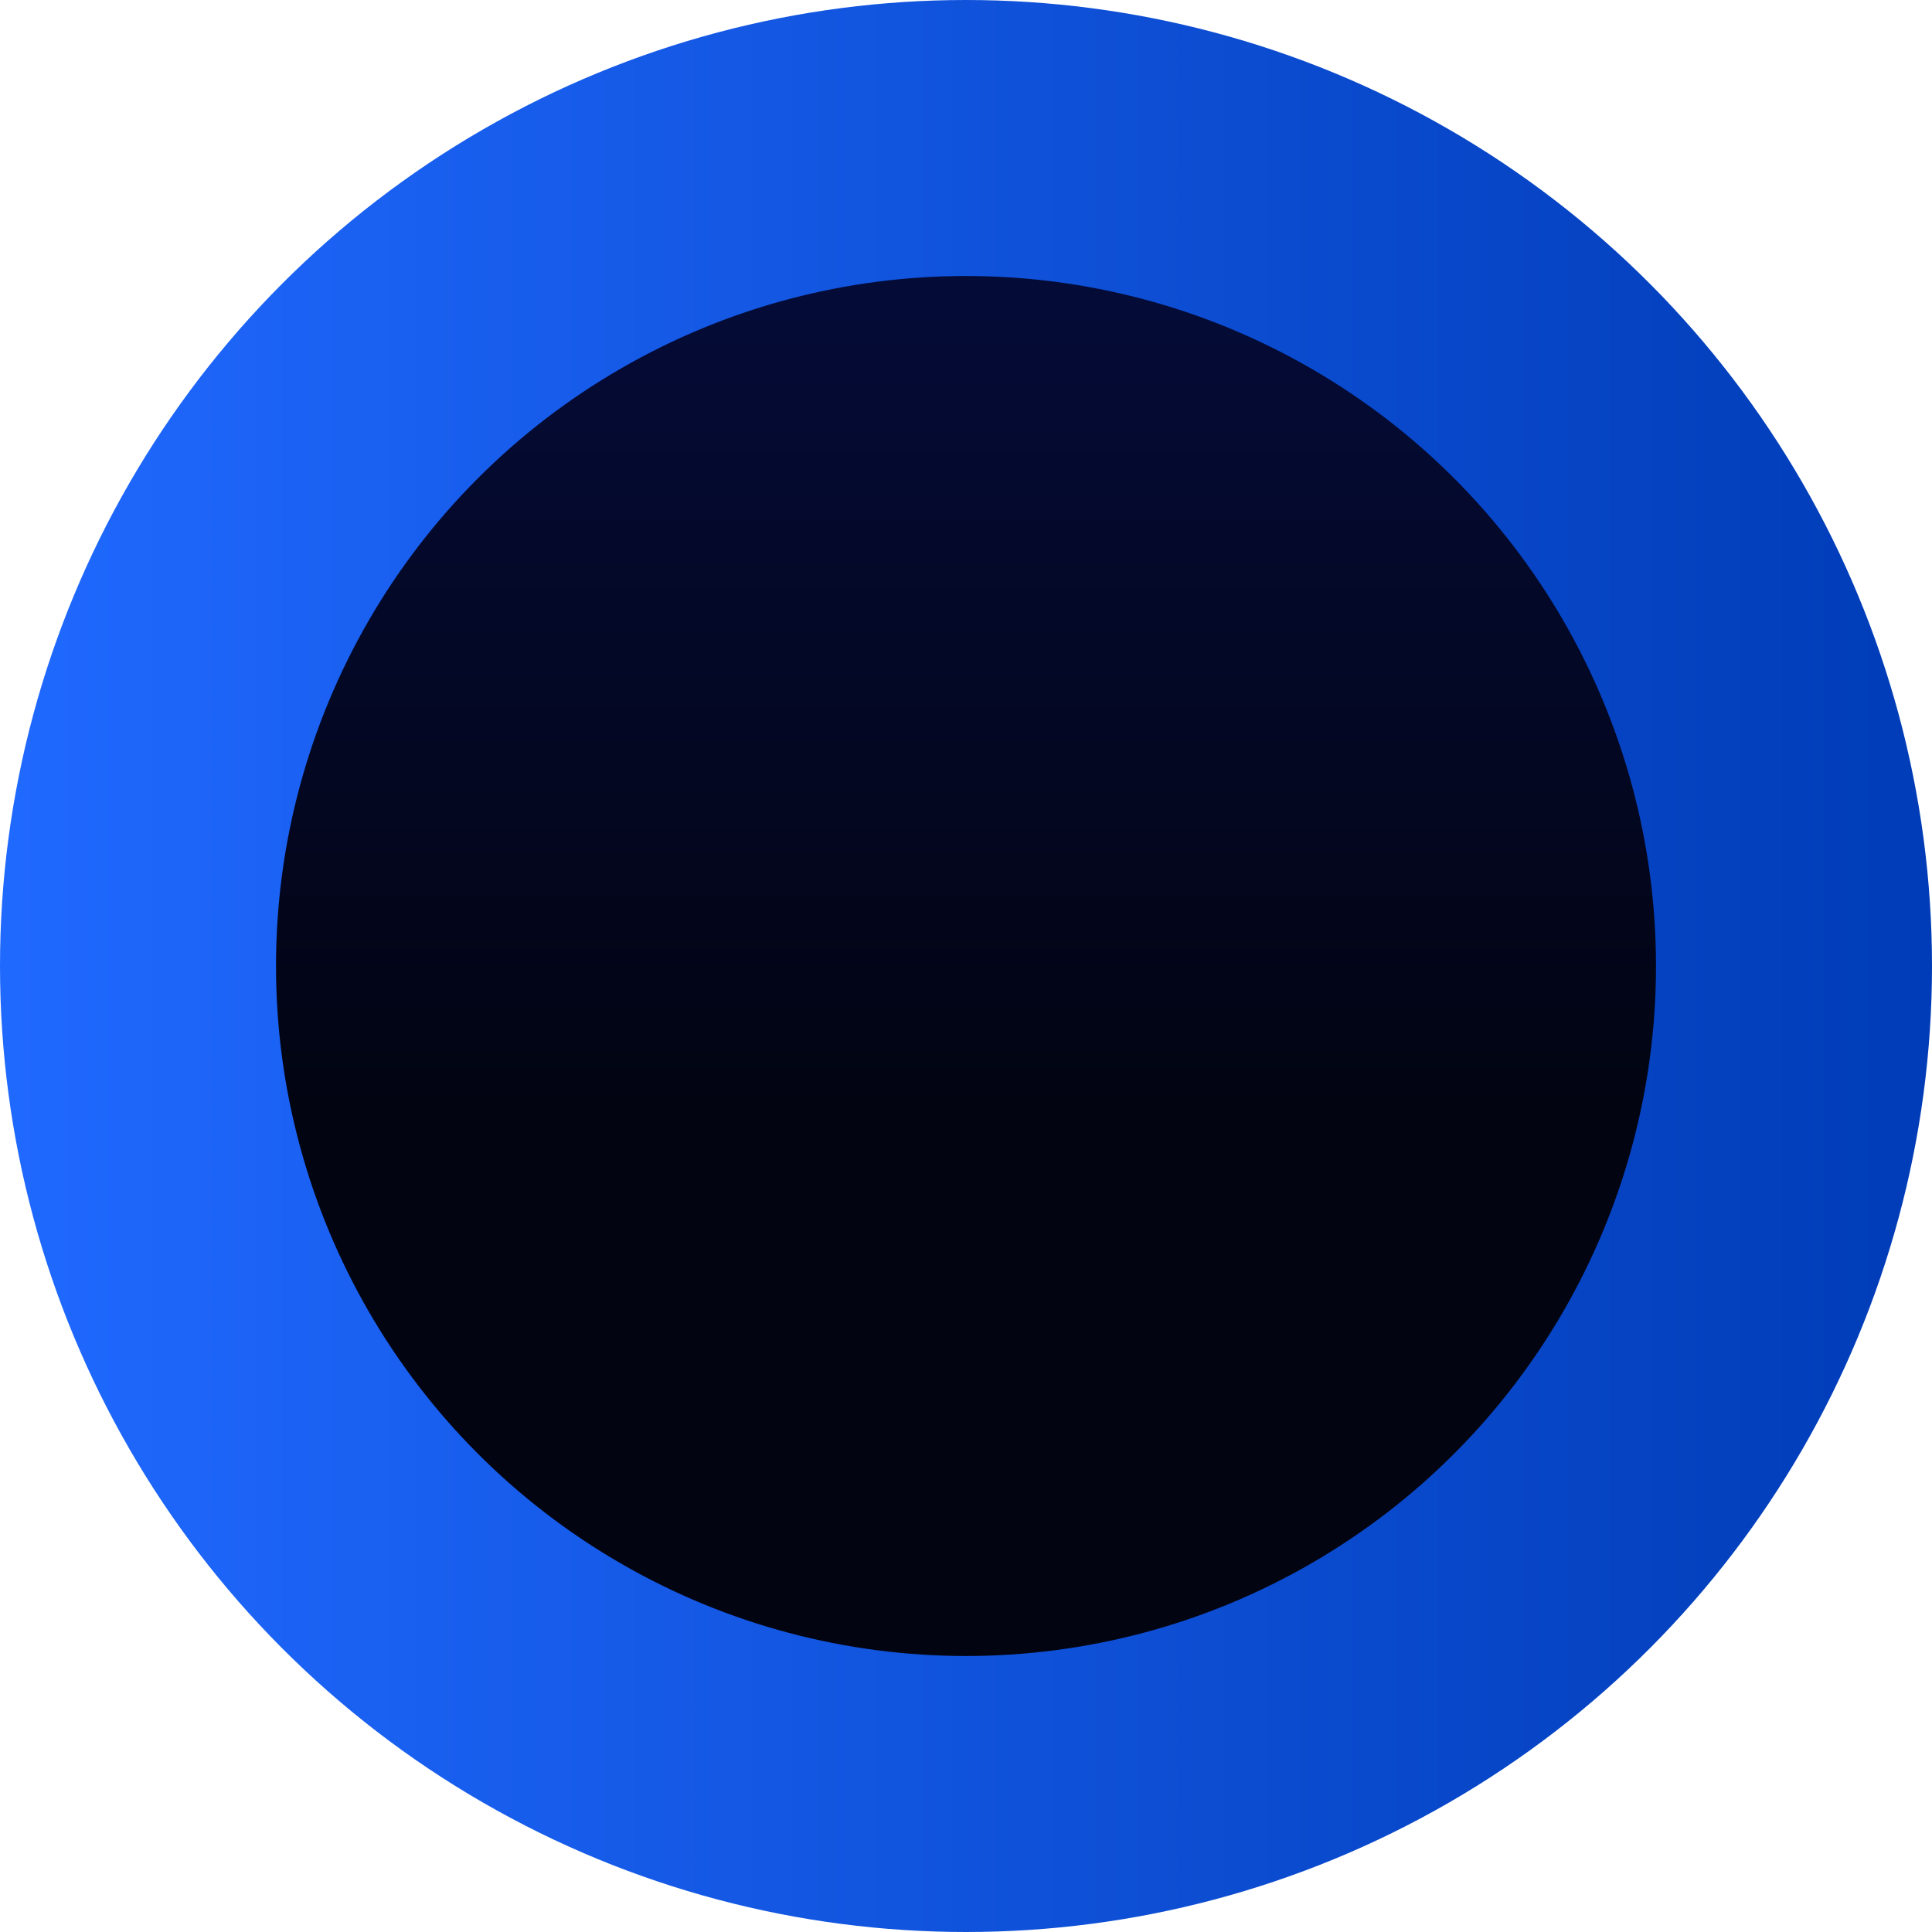 <svg width="14" height="14" viewBox="0 0 14 14" fill="none" xmlns="http://www.w3.org/2000/svg">
<circle cx="7" cy="7" r="6" fill="url(#paint0_linear_114_30299)" stroke="url(#paint1_linear_114_30299)" stroke-width="2"/>
<defs>
<linearGradient id="paint0_linear_114_30299" x1="7" y1="8.185" x2="7" y2="0.302" gradientUnits="userSpaceOnUse">
<stop stop-color="#020411"/>
<stop offset="1" stop-color="#050D42"/>
</linearGradient>
<linearGradient id="paint1_linear_114_30299" x1="0" y1="7" x2="14" y2="7" gradientUnits="userSpaceOnUse">
<stop stop-color="#2069FF"/>
<stop offset="1" stop-color="#003CB7"/>
</linearGradient>
</defs>
</svg>
